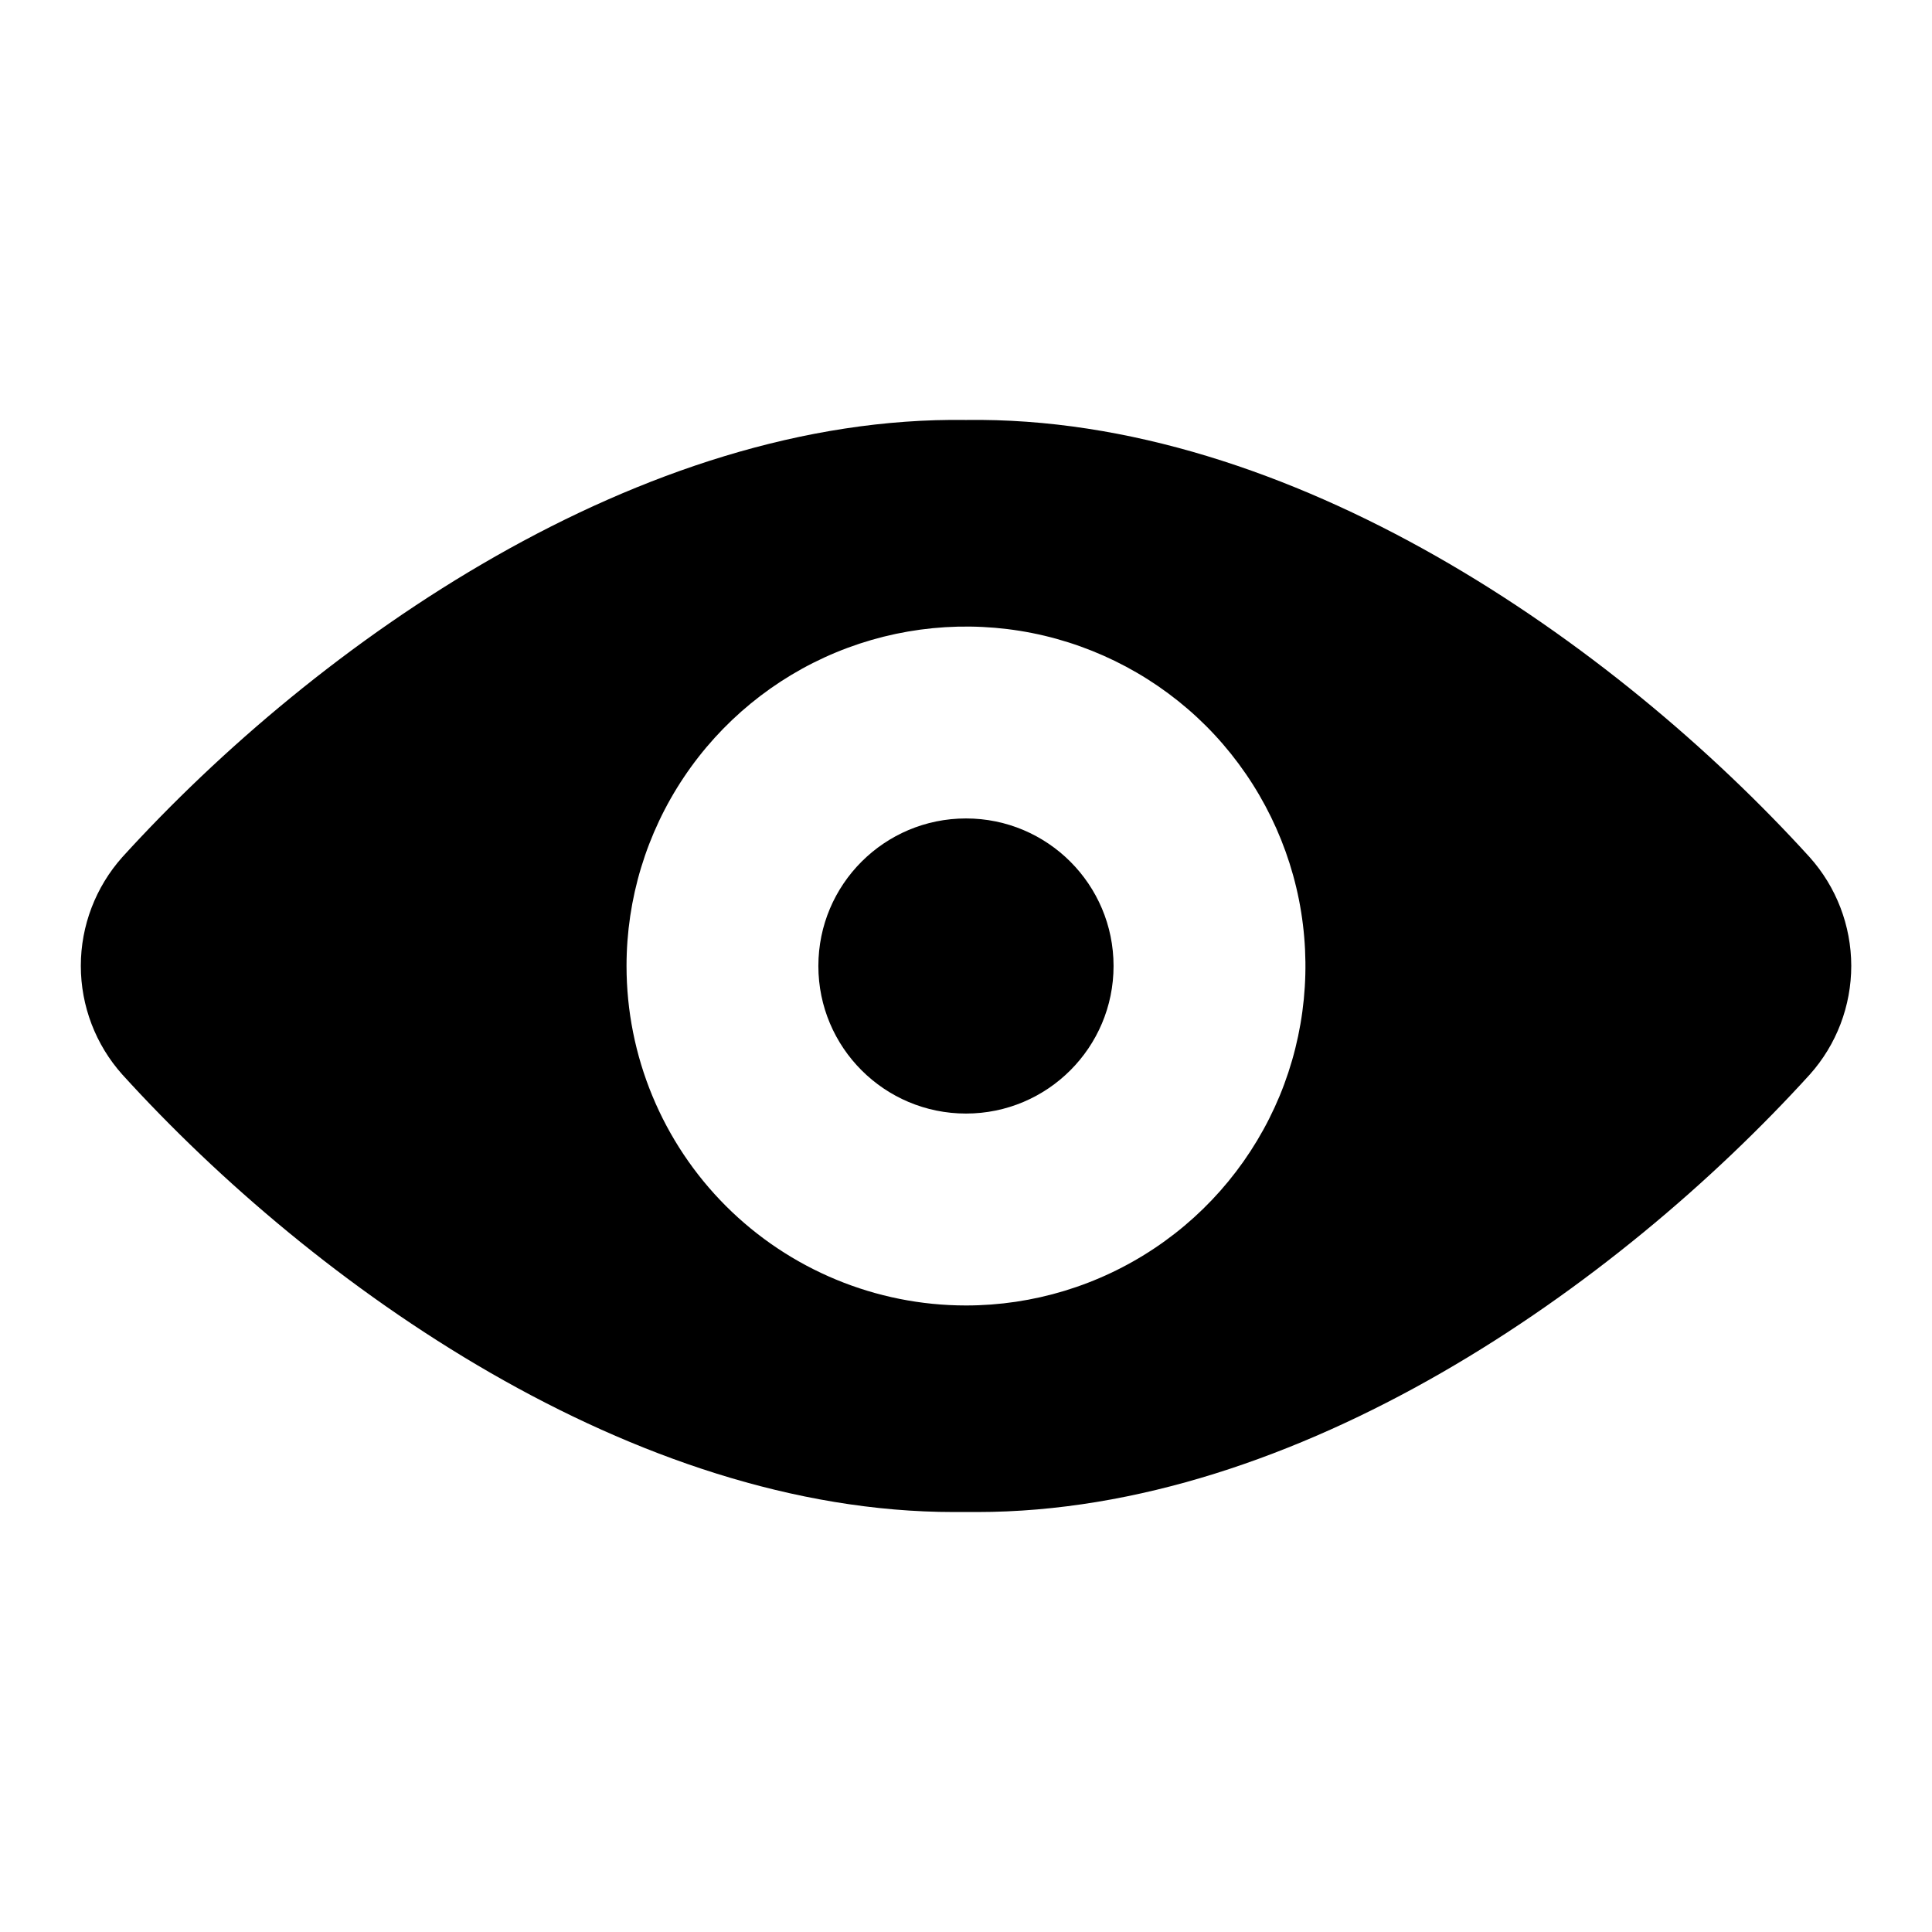 <svg width="24" height="24" viewBox="0 0 24 24" fill="none" xmlns="http://www.w3.org/2000/svg">
<path d="M13.833 12C13.833 13.012 13.012 13.833 12 13.833C10.987 13.833 10.166 13.012 10.166 12C10.166 10.987 10.987 10.167 12 10.167C13.012 10.167 13.833 10.987 13.833 12Z" fill="black"/>
<path fill-rule="evenodd" clip-rule="evenodd" d="M12 5.217C16.033 5.16 20.055 7.98 22.479 10.647C22.812 11.018 22.996 11.499 22.997 11.997C22.997 12.496 22.814 12.977 22.482 13.348C20.083 15.988 16.119 18.783 12.135 18.783H11.852C7.881 18.783 3.917 15.988 1.52 13.349C1.188 12.978 1.004 12.497 1.004 11.998C1.004 11.5 1.188 11.019 1.52 10.647C3.945 7.98 7.966 5.159 12 5.217ZM8.494 9.657C8.03 10.351 7.783 11.166 7.783 12C7.783 13.118 8.227 14.191 9.018 14.982C9.809 15.772 10.882 16.217 12 16.217C12.834 16.217 13.649 15.969 14.342 15.506C15.036 15.043 15.576 14.384 15.896 13.614C16.215 12.843 16.298 11.995 16.136 11.177C15.973 10.359 15.571 9.608 14.982 9.018C14.392 8.429 13.64 8.027 12.822 7.864C12.005 7.702 11.157 7.785 10.386 8.104C9.616 8.423 8.957 8.964 8.494 9.657Z" fill="black"/>
</svg>

